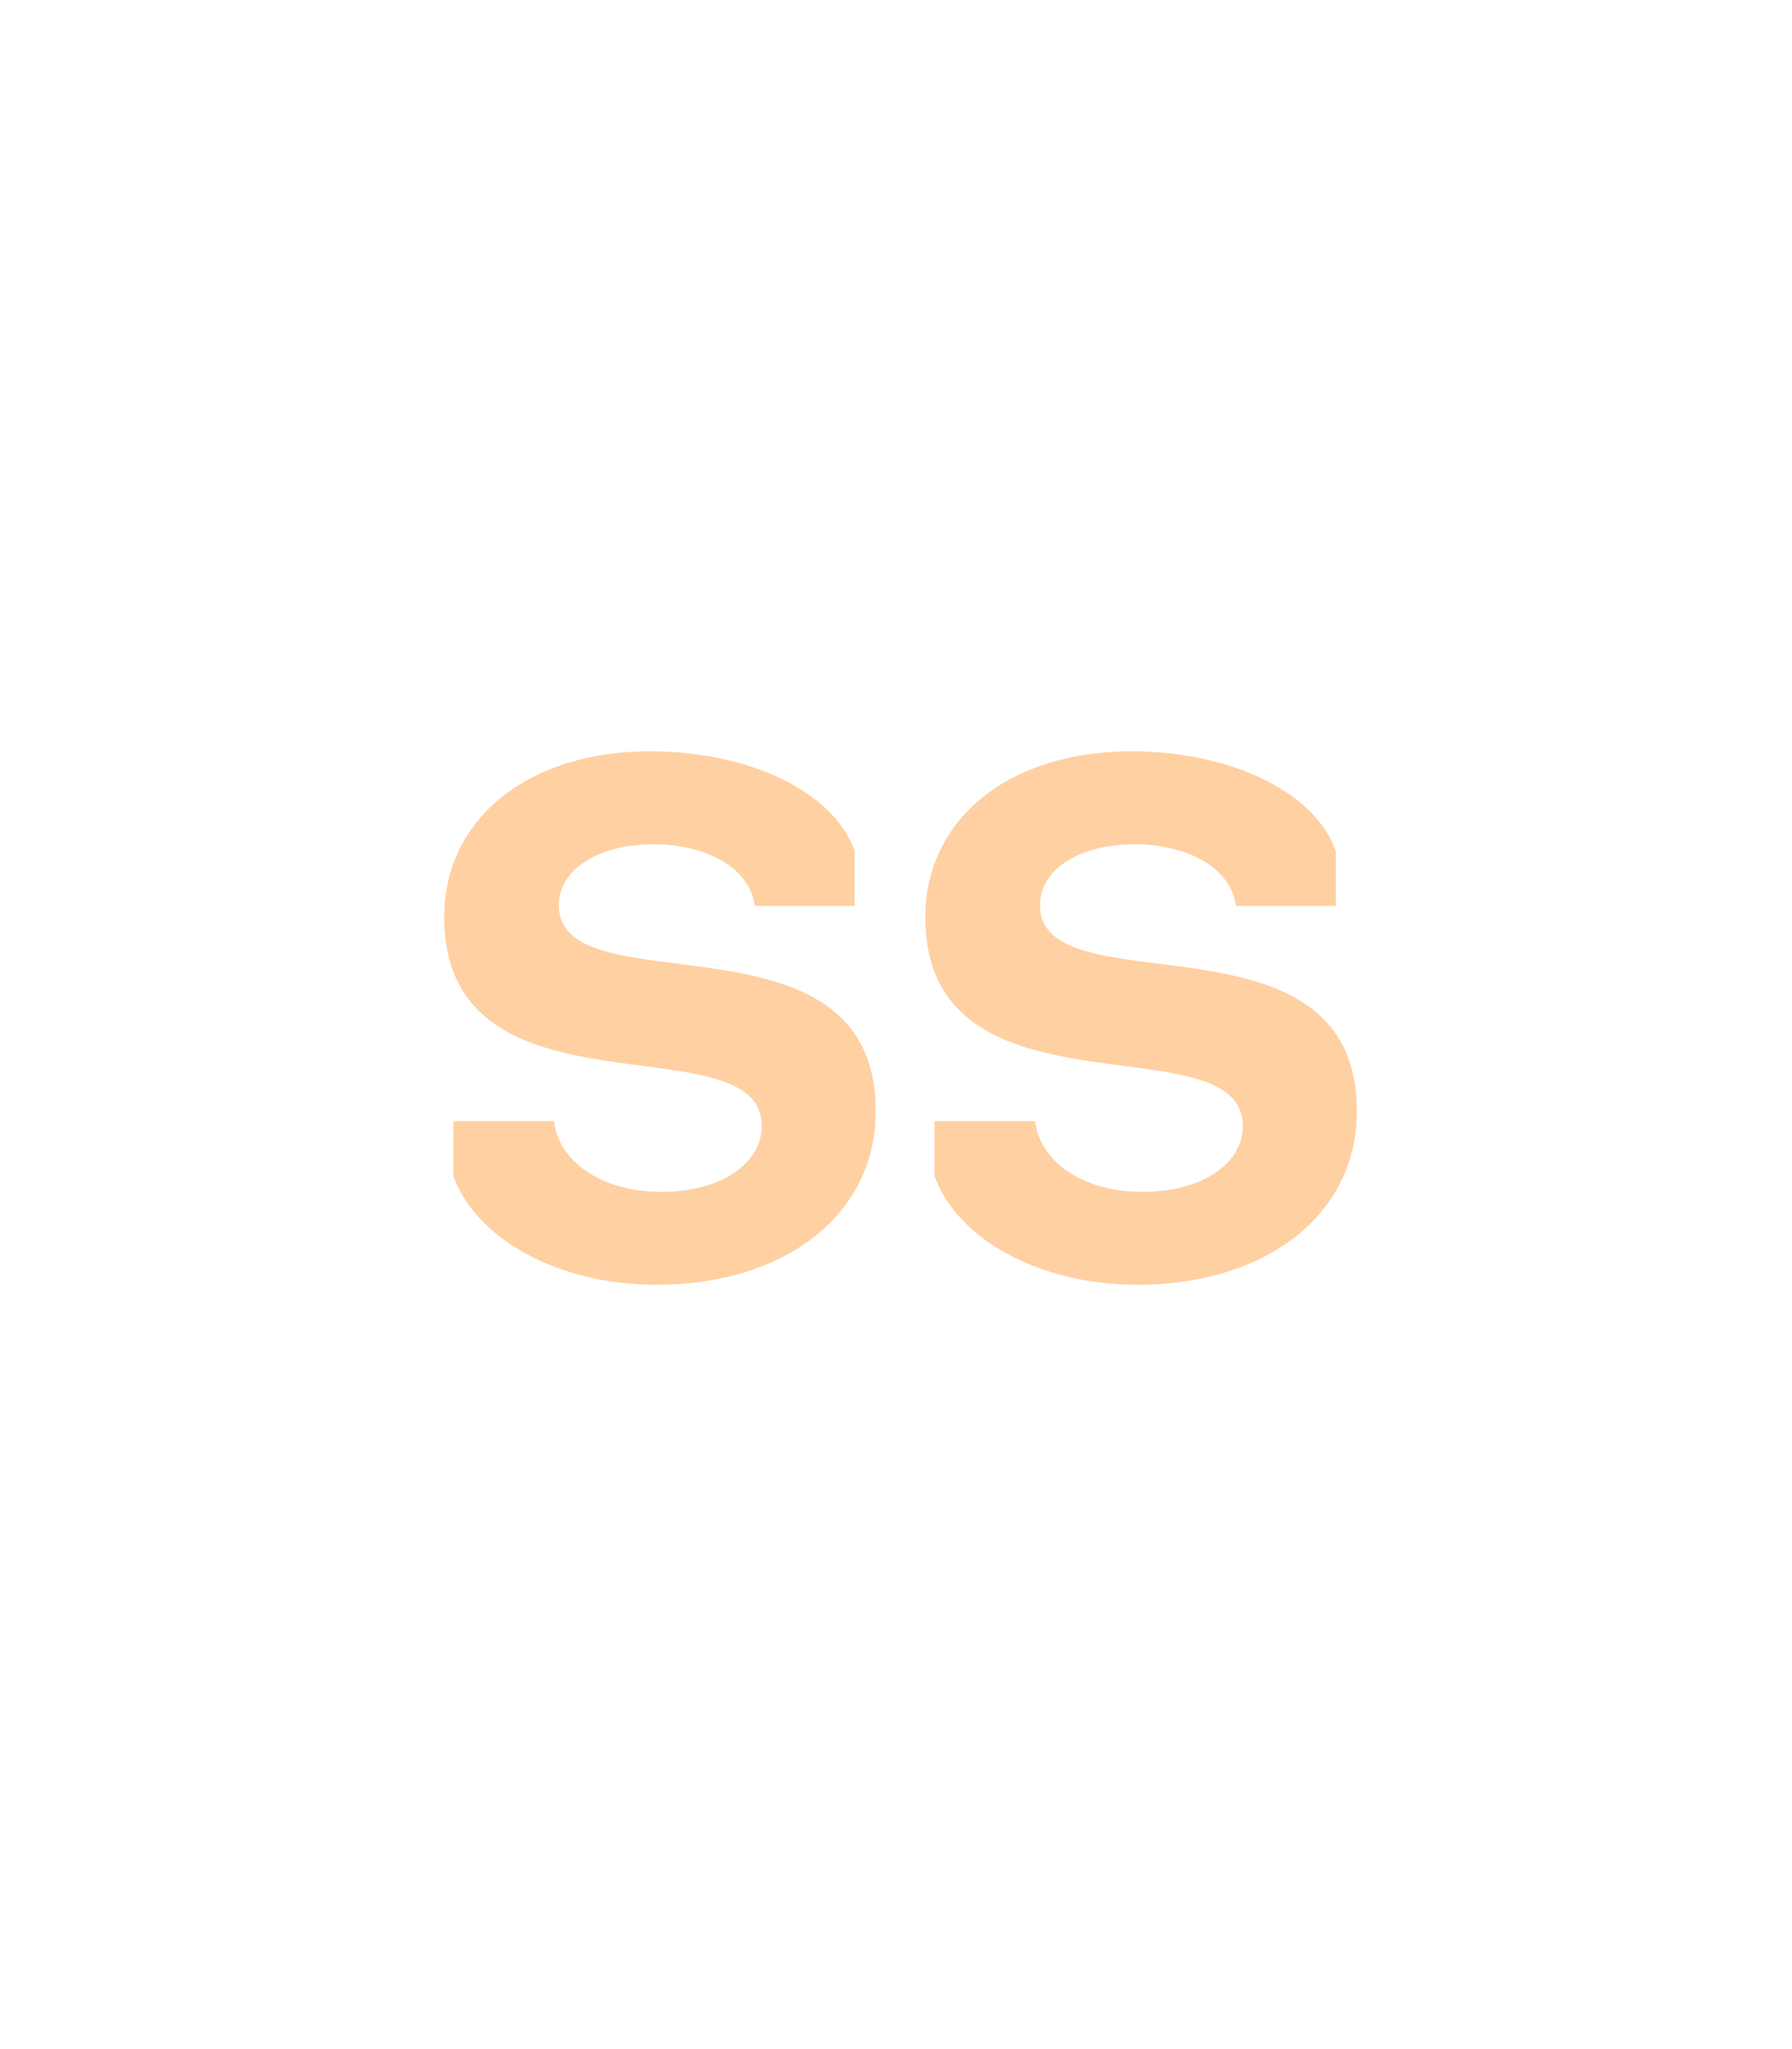 <svg xmlns="http://www.w3.org/2000/svg" xmlns:xlink="http://www.w3.org/1999/xlink" fill="none" version="1.1" width="41" height="46.889" viewBox="0 0 41 46.889"><defs><clipPath id="master_svg0_59_738"><rect x="0" y="0" width="41" height="46.889" rx="0"/></clipPath><filter id="master_svg1_59_743" filterUnits="objectBoundingBox" color-interpolation-filters="sRGB" x="-0.958" y="-1.638" width="2.916" height="4.277"><feFlood flood-opacity="0" result="BackgroundImageFix"/><feColorMatrix in="SourceAlpha" type="matrix" values="0 0 0 0 0 0 0 0 0 0 0 0 0 0 0 0 0 0 127 0"/><feOffset dy="0" dx="0"/><feGaussianBlur stdDeviation="5"/><feColorMatrix type="matrix" values="0 0 0 0 1 0 0 0 0 0.816 0 0 0 0 0.635 0 0 0 0.3 0"/><feBlend mode="normal" in2="BackgroundImageFix" result="effect1_dropShadow"/><feBlend mode="normal" in="SourceGraphic" in2="effect1_dropShadow" result="shape"/></filter></defs><g clip-path="url(#master_svg0_59_738)"><g><g><rect x="0" y="0" width="41" height="46.889" rx="0" fill="#FFFFFF" fill-opacity="0" style="mix-blend-mode:passthrough"/></g><g><g><rect x="3.889" y="6.778" width="33.333" height="33.333" rx="16.667" fill="#2A2A2A" fill-opacity="0"/></g></g><g filter="url(#master_svg1_59_743)"><g><path d="M15.011,29.4C17.987,29.4,20.051,27.768,20.035,25.416C20.035,20.648,12.787,23.112,12.787,20.712C12.787,19.896,13.683,19.32,14.947,19.32C16.211,19.32,17.171,19.896,17.267,20.728L19.555,20.728L19.555,19.48C19.091,18.136,17.171,17.192,14.867,17.192C12.083,17.192,10.163,18.744,10.163,20.984C10.163,25.8,17.427,23.32,17.427,25.768C17.427,26.648,16.451,27.288,15.107,27.272C13.795,27.272,12.787,26.6,12.675,25.656L10.371,25.656L10.371,26.904C10.899,28.376,12.803,29.4,15.011,29.4ZM26.019,29.4C28.995,29.4,31.059,27.768,31.043,25.416C31.043,20.648,23.795,23.112,23.795,20.712C23.795,19.896,24.691,19.32,25.955,19.32C27.219,19.32,28.179,19.896,28.275,20.728L30.563,20.728L30.563,19.48C30.099,18.136,28.179,17.192,25.875,17.192C23.091,17.192,21.171,18.744,21.171,20.984C21.171,25.8,28.435,23.32,28.435,25.768C28.435,26.648,27.459,27.288,26.115,27.272C24.803,27.272,23.795,26.6,23.683,25.656L21.379,25.656L21.379,26.904C21.907,28.376,23.811,29.4,26.019,29.4Z" fill="#FFD0A2" fill-opacity="1" style="mix-blend-mode:passthrough"/></g></g></g></g></svg>